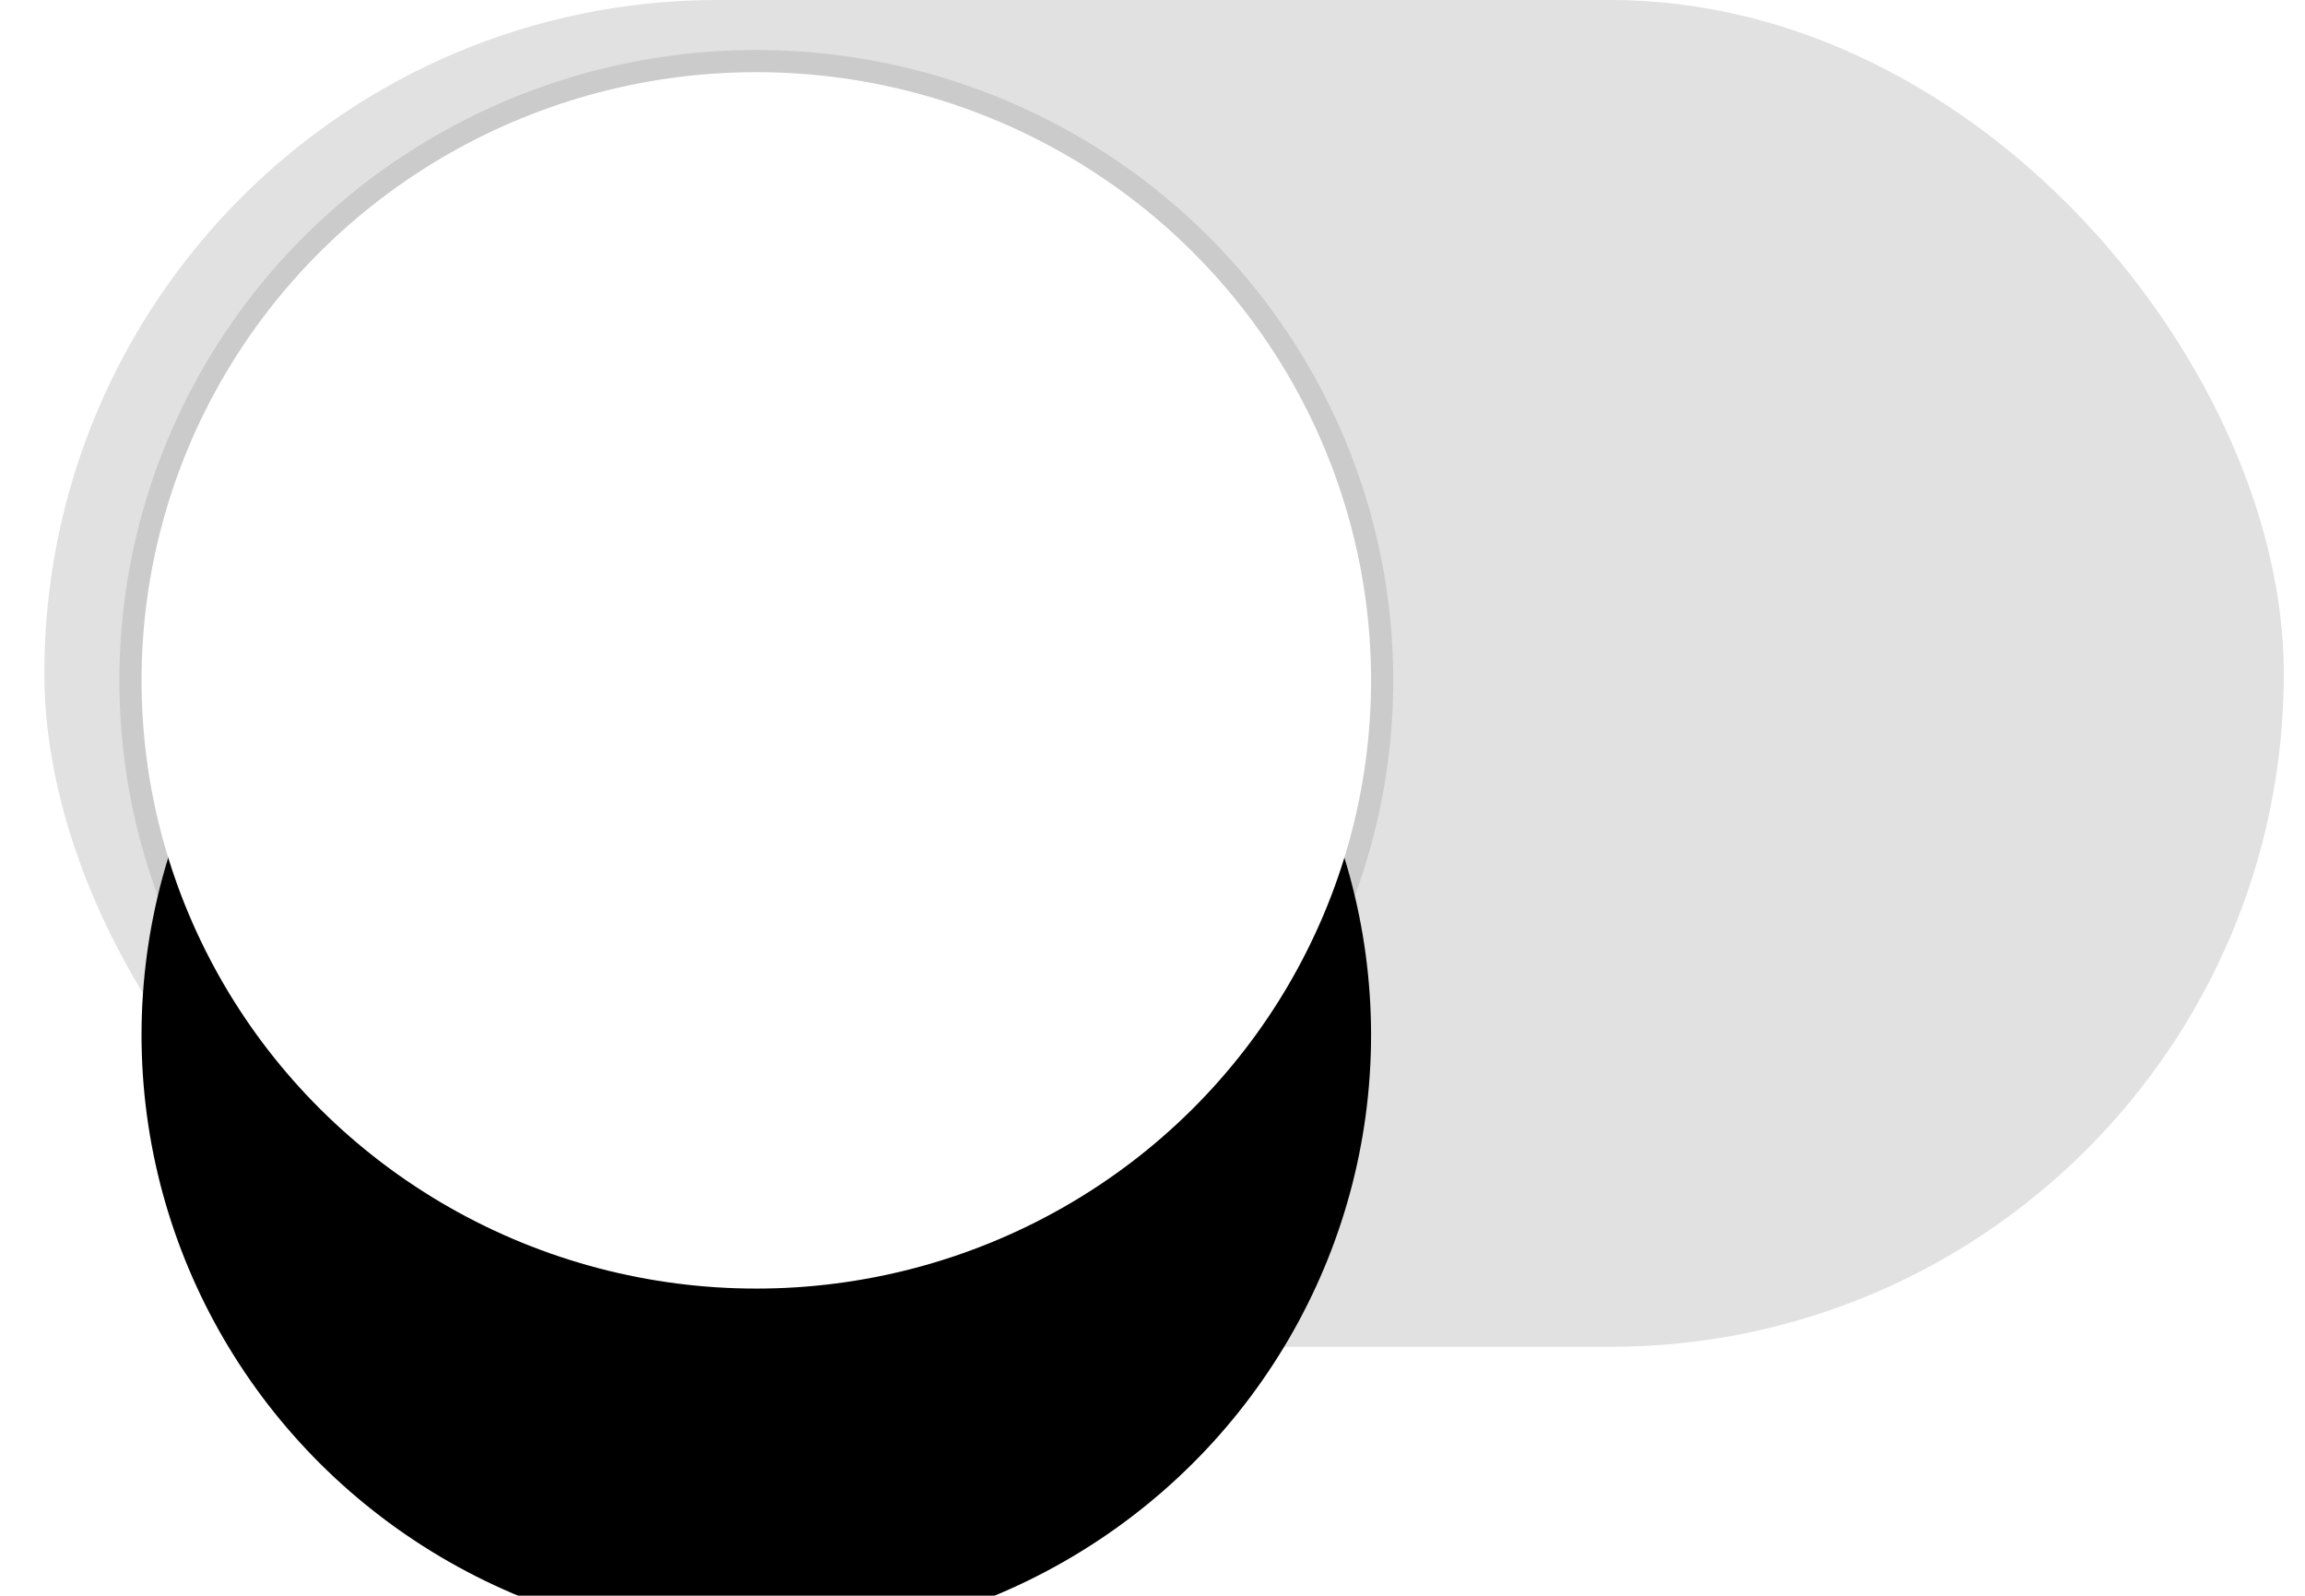 <svg xmlns="http://www.w3.org/2000/svg" xmlns:xlink="http://www.w3.org/1999/xlink" width="52" height="36" viewBox="0 0 52 36">
    <defs>
        <ellipse id="b" cx="16.062" cy="15.349" rx="13.869" ry="13.721"/>
        <filter id="a" width="168.5%" height="176.5%" x="-34.2%" y="-12.8%" filterUnits="objectBoundingBox">
            <feMorphology in="SourceAlpha" operator="dilate" radius=".5" result="shadowSpreadOuter1"/>
            <feOffset dy="3" in="shadowSpreadOuter1" result="shadowOffsetOuter1"/>
            <feGaussianBlur in="shadowOffsetOuter1" result="shadowBlurOuter1" stdDeviation="1.5"/>
            <feComposite in="shadowBlurOuter1" in2="SourceAlpha" operator="out" result="shadowBlurOuter1"/>
            <feColorMatrix in="shadowBlurOuter1" result="shadowMatrixOuter1" values="0 0 0 0 0 0 0 0 0 0 0 0 0 0 0 0 0 0 0.05 0"/>
            <feMorphology in="SourceAlpha" operator="dilate" radius=".5" result="shadowSpreadOuter2"/>
            <feOffset dy="2" in="shadowSpreadOuter2" result="shadowOffsetOuter2"/>
            <feGaussianBlur in="shadowOffsetOuter2" result="shadowBlurOuter2" stdDeviation="1"/>
            <feComposite in="shadowBlurOuter2" in2="SourceAlpha" operator="out" result="shadowBlurOuter2"/>
            <feColorMatrix in="shadowBlurOuter2" result="shadowMatrixOuter2" values="0 0 0 0 0 0 0 0 0 0 0 0 0 0 0 0 0 0 0.1 0"/>
            <feMorphology in="SourceAlpha" operator="dilate" radius=".5" result="shadowSpreadOuter3"/>
            <feOffset dy="3" in="shadowSpreadOuter3" result="shadowOffsetOuter3"/>
            <feGaussianBlur in="shadowOffsetOuter3" result="shadowBlurOuter3" stdDeviation=".5"/>
            <feComposite in="shadowBlurOuter3" in2="SourceAlpha" operator="out" result="shadowBlurOuter3"/>
            <feColorMatrix in="shadowBlurOuter3" result="shadowMatrixOuter3" values="0 0 0 0 0 0 0 0 0 0 0 0 0 0 0 0 0 0 0.051 0"/>
            <feMerge>
                <feMergeNode in="shadowMatrixOuter1"/>
                <feMergeNode in="shadowMatrixOuter2"/>
                <feMergeNode in="shadowMatrixOuter3"/>
            </feMerge>
        </filter>
    </defs>
    <g fill="none" fill-rule="evenodd" transform="translate(1)">
        <rect width="50.522" height="30.383" fill="#E1E1E1" rx="15.191"/>
        <use fill="#000" filter="url(#a)" xlink:href="#b"/>
        <use fill="#FFF" xlink:href="#b"/>
        <ellipse cx="16.062" cy="15.349" stroke="#000" stroke-opacity=".1" stroke-width=".5" rx="14.119" ry="13.971"/>
    </g>
</svg>

